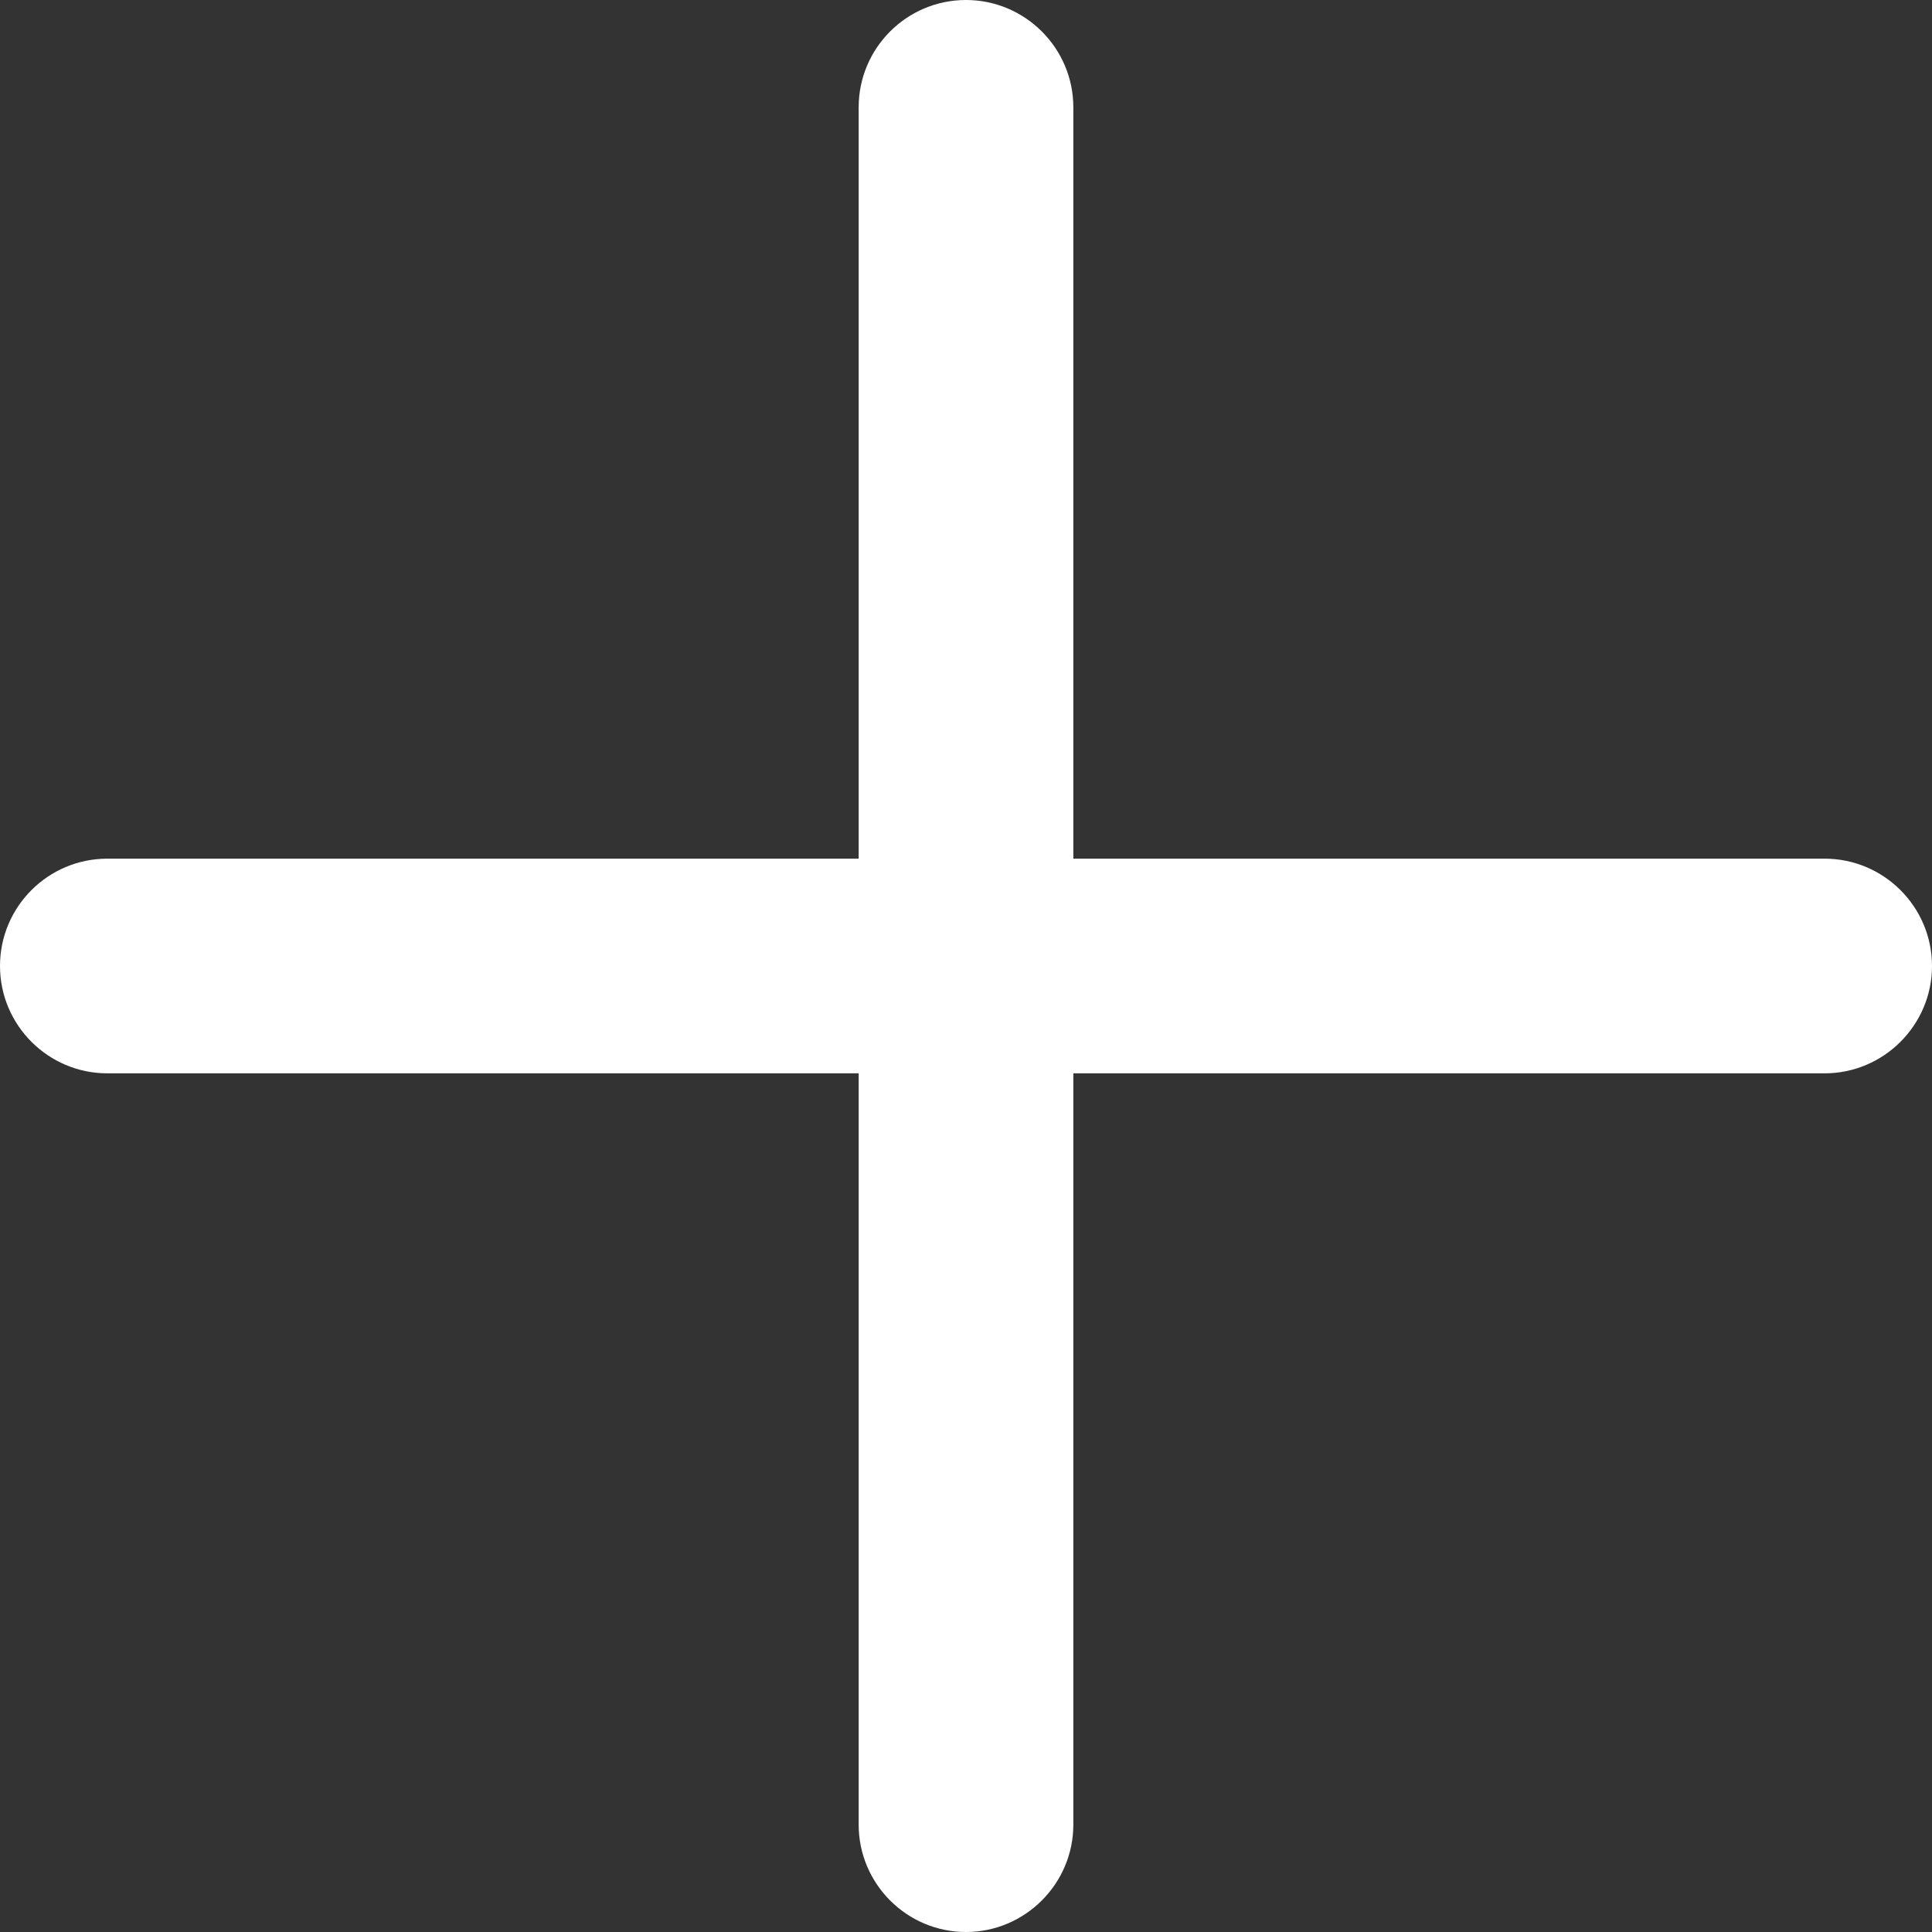 <?xml version="1.0" encoding="iso-8859-1"?>
<!-- Generator: Adobe Illustrator 18.1.1, SVG Export Plug-In . SVG Version: 6.00 Build 0)  -->
<svg version="1.1" id="Capa_1" xmlns="http://www.w3.org/2000/svg" xmlns:xlink="http://www.w3.org/1999/xlink" x="0px" y="0px"
	 viewBox="0 0 9 9" style="enable-background:new 0 0 9 9;" xml:space="preserve">
<rect x="0" y="0" width="9" height="9" fill="#333333" stroke="none"/>
<g>
	<g>
		<path style="fill:#fff;" d="M8.5,4H5V0.5C5,0.224,4.775,0,4.5,0C4.224,0,4,0.224,4,0.5V4H0.5C0.224,4,0,4.224,0,4.5
			C0,4.775,0.224,5,0.5,5H4v3.5C4,8.775,4.224,9,4.5,9C4.775,9,5,8.775,5,8.5V5h3.5C8.775,5,9,4.775,9,4.5C9,4.224,8.775,4,8.5,4z"
			/>
	</g>
</g>
<g>
</g>
<g>
</g>
<g>
</g>
<g>
</g>
<g>
</g>
<g>
</g>
<g>
</g>
<g>
</g>
<g>
</g>
<g>
</g>
<g>
</g>
<g>
</g>
<g>
</g>
<g>
</g>
<g>
</g>
</svg>
